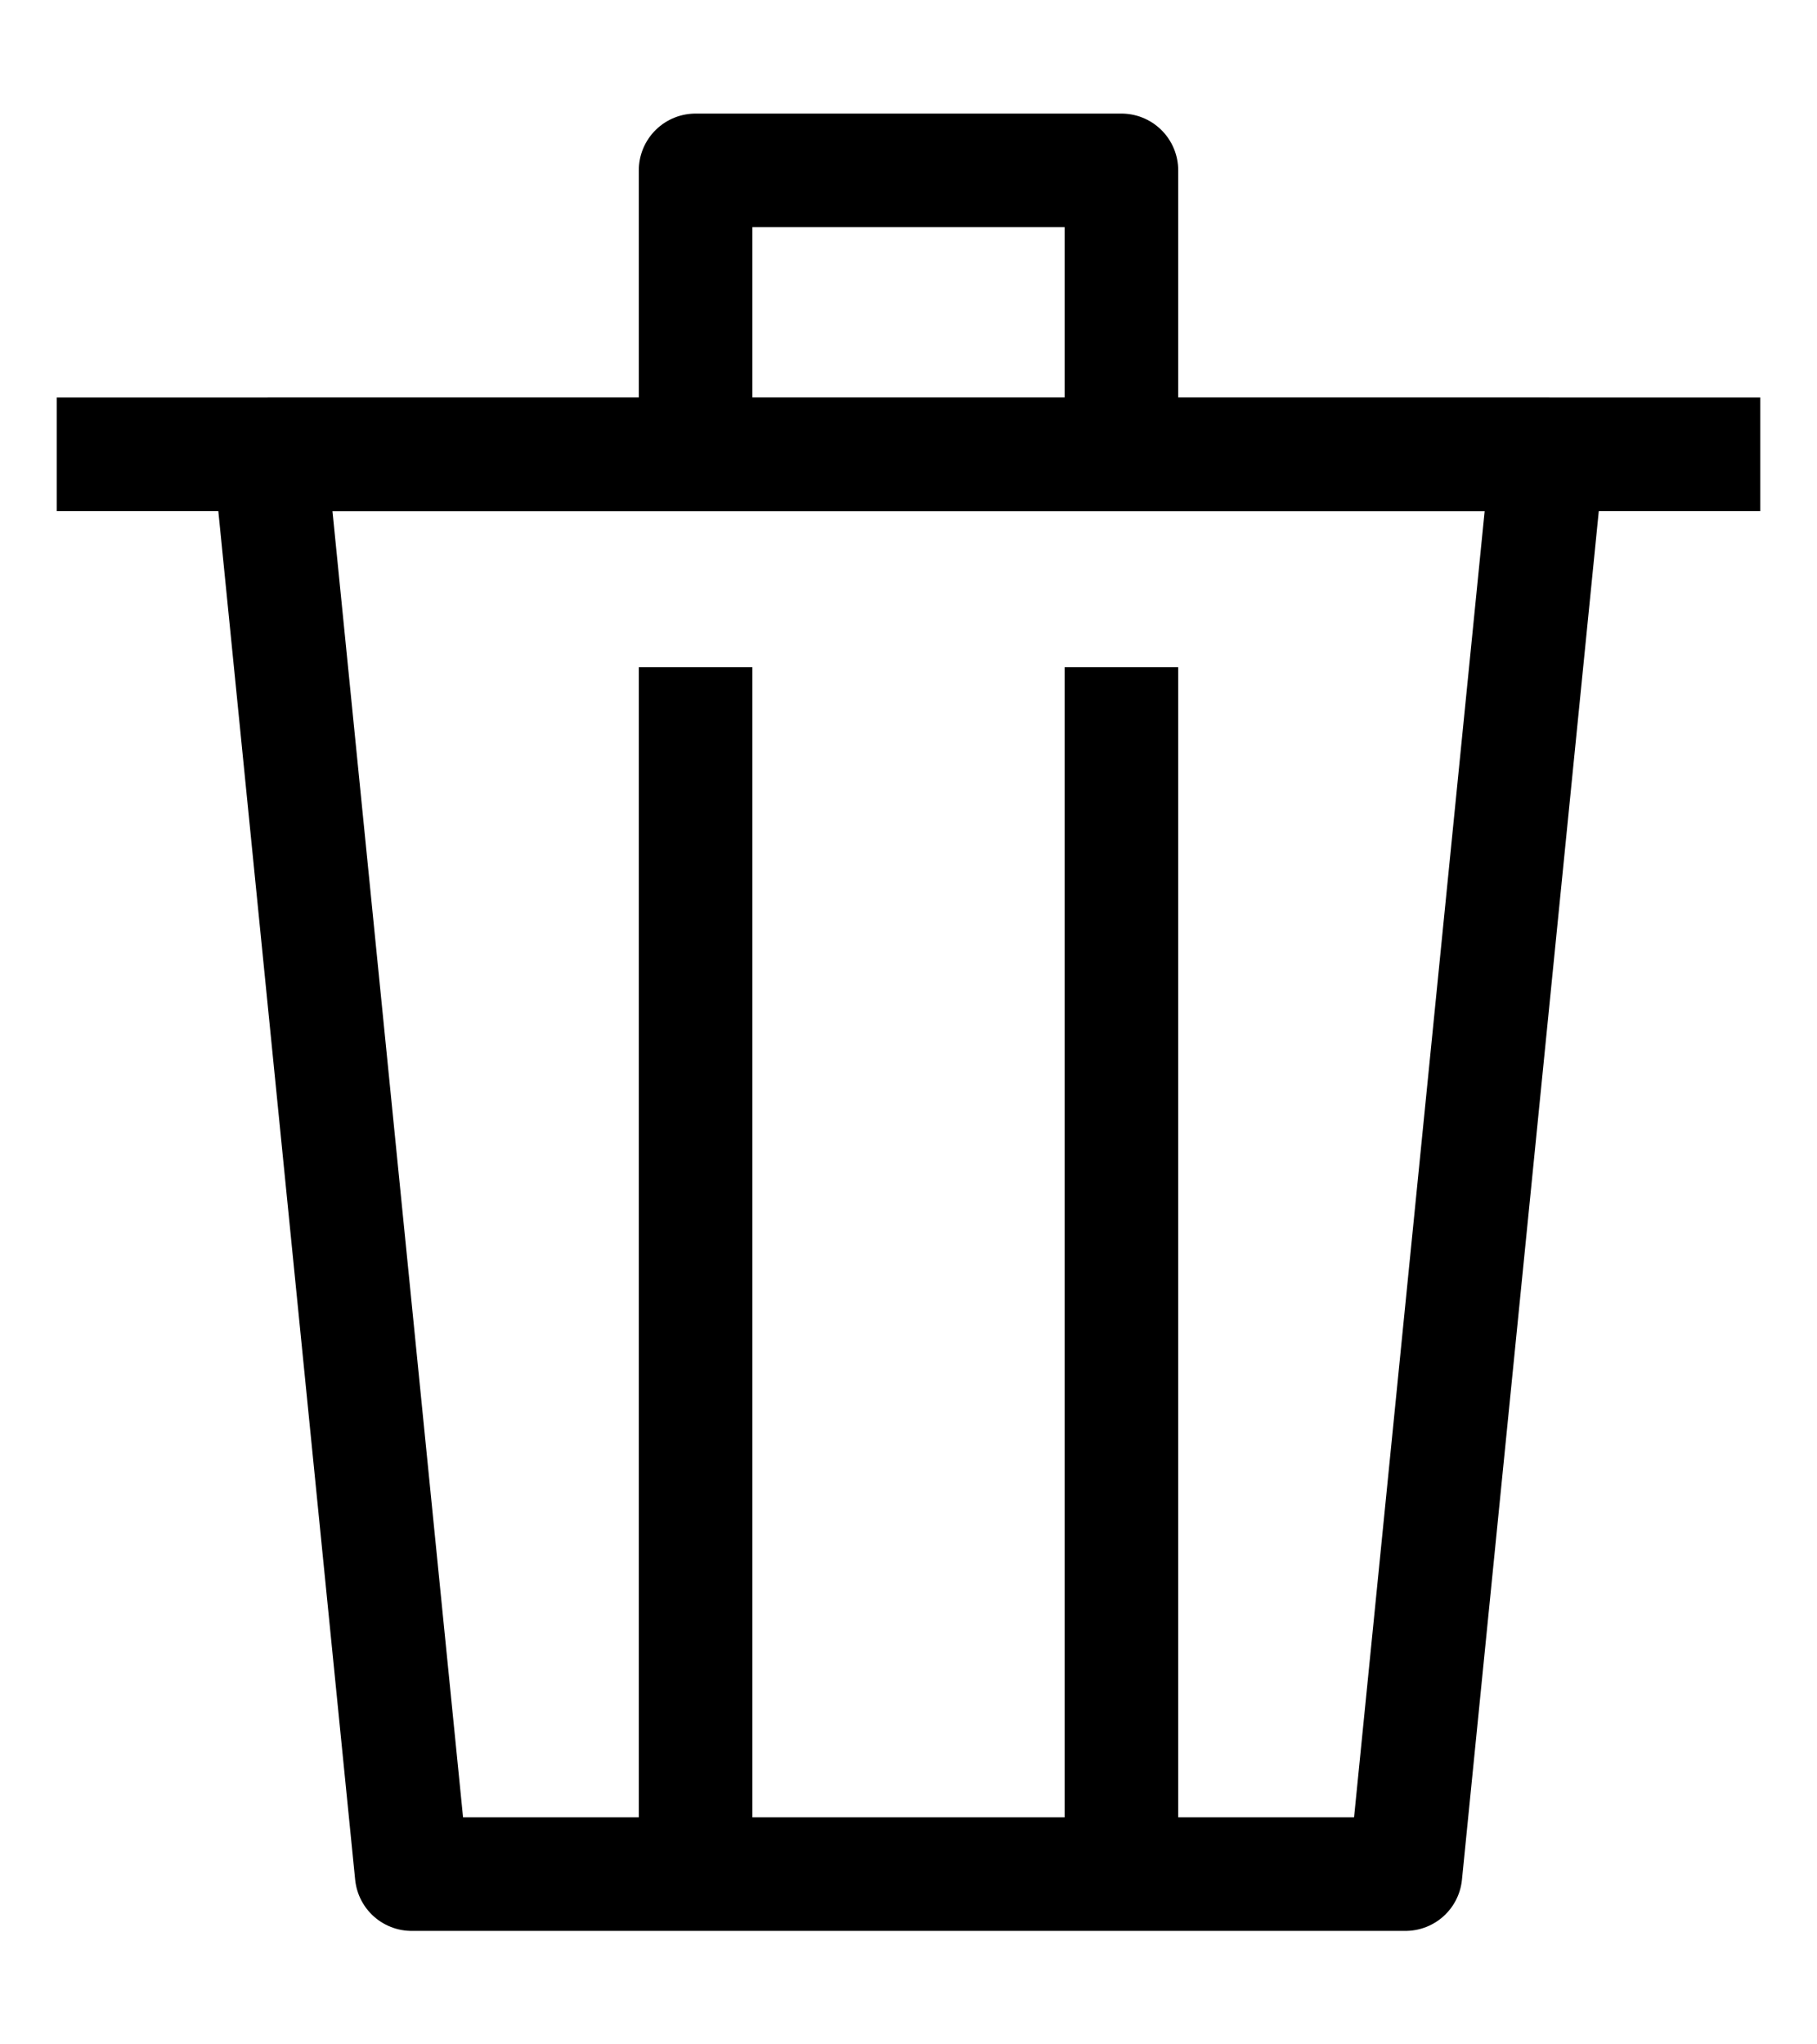 <svg width="16" height="18" viewBox="0 0 16 18" fill="none" xmlns="http://www.w3.org/2000/svg">
<g clip-path="url(#clip0_1_2)">
<path d="M13.626 4H2.375L3.625 16.501H12.376L13.626 4Z" stroke="black" stroke-miterlimit="10" stroke-linejoin="round"/>
<path d="M0.5 4H15.501" stroke="black" stroke-miterlimit="10" stroke-linejoin="round"/>
<path d="M6.125 16.501V5.875" stroke="black" stroke-miterlimit="10" stroke-linejoin="round"/>
<path d="M9.875 16.501V5.875" stroke="black" stroke-miterlimit="10" stroke-linejoin="round"/>
<path d="M6.125 4V1.5H9.875V4" stroke="black" stroke-miterlimit="10" stroke-linejoin="round"/>
</g>
<defs>
<clipPath id="clip0_1_2">
<rect width="15" height="17" fill="white" transform="translate(0.5 0.5)"/>
</clipPath>
</defs>
</svg>
